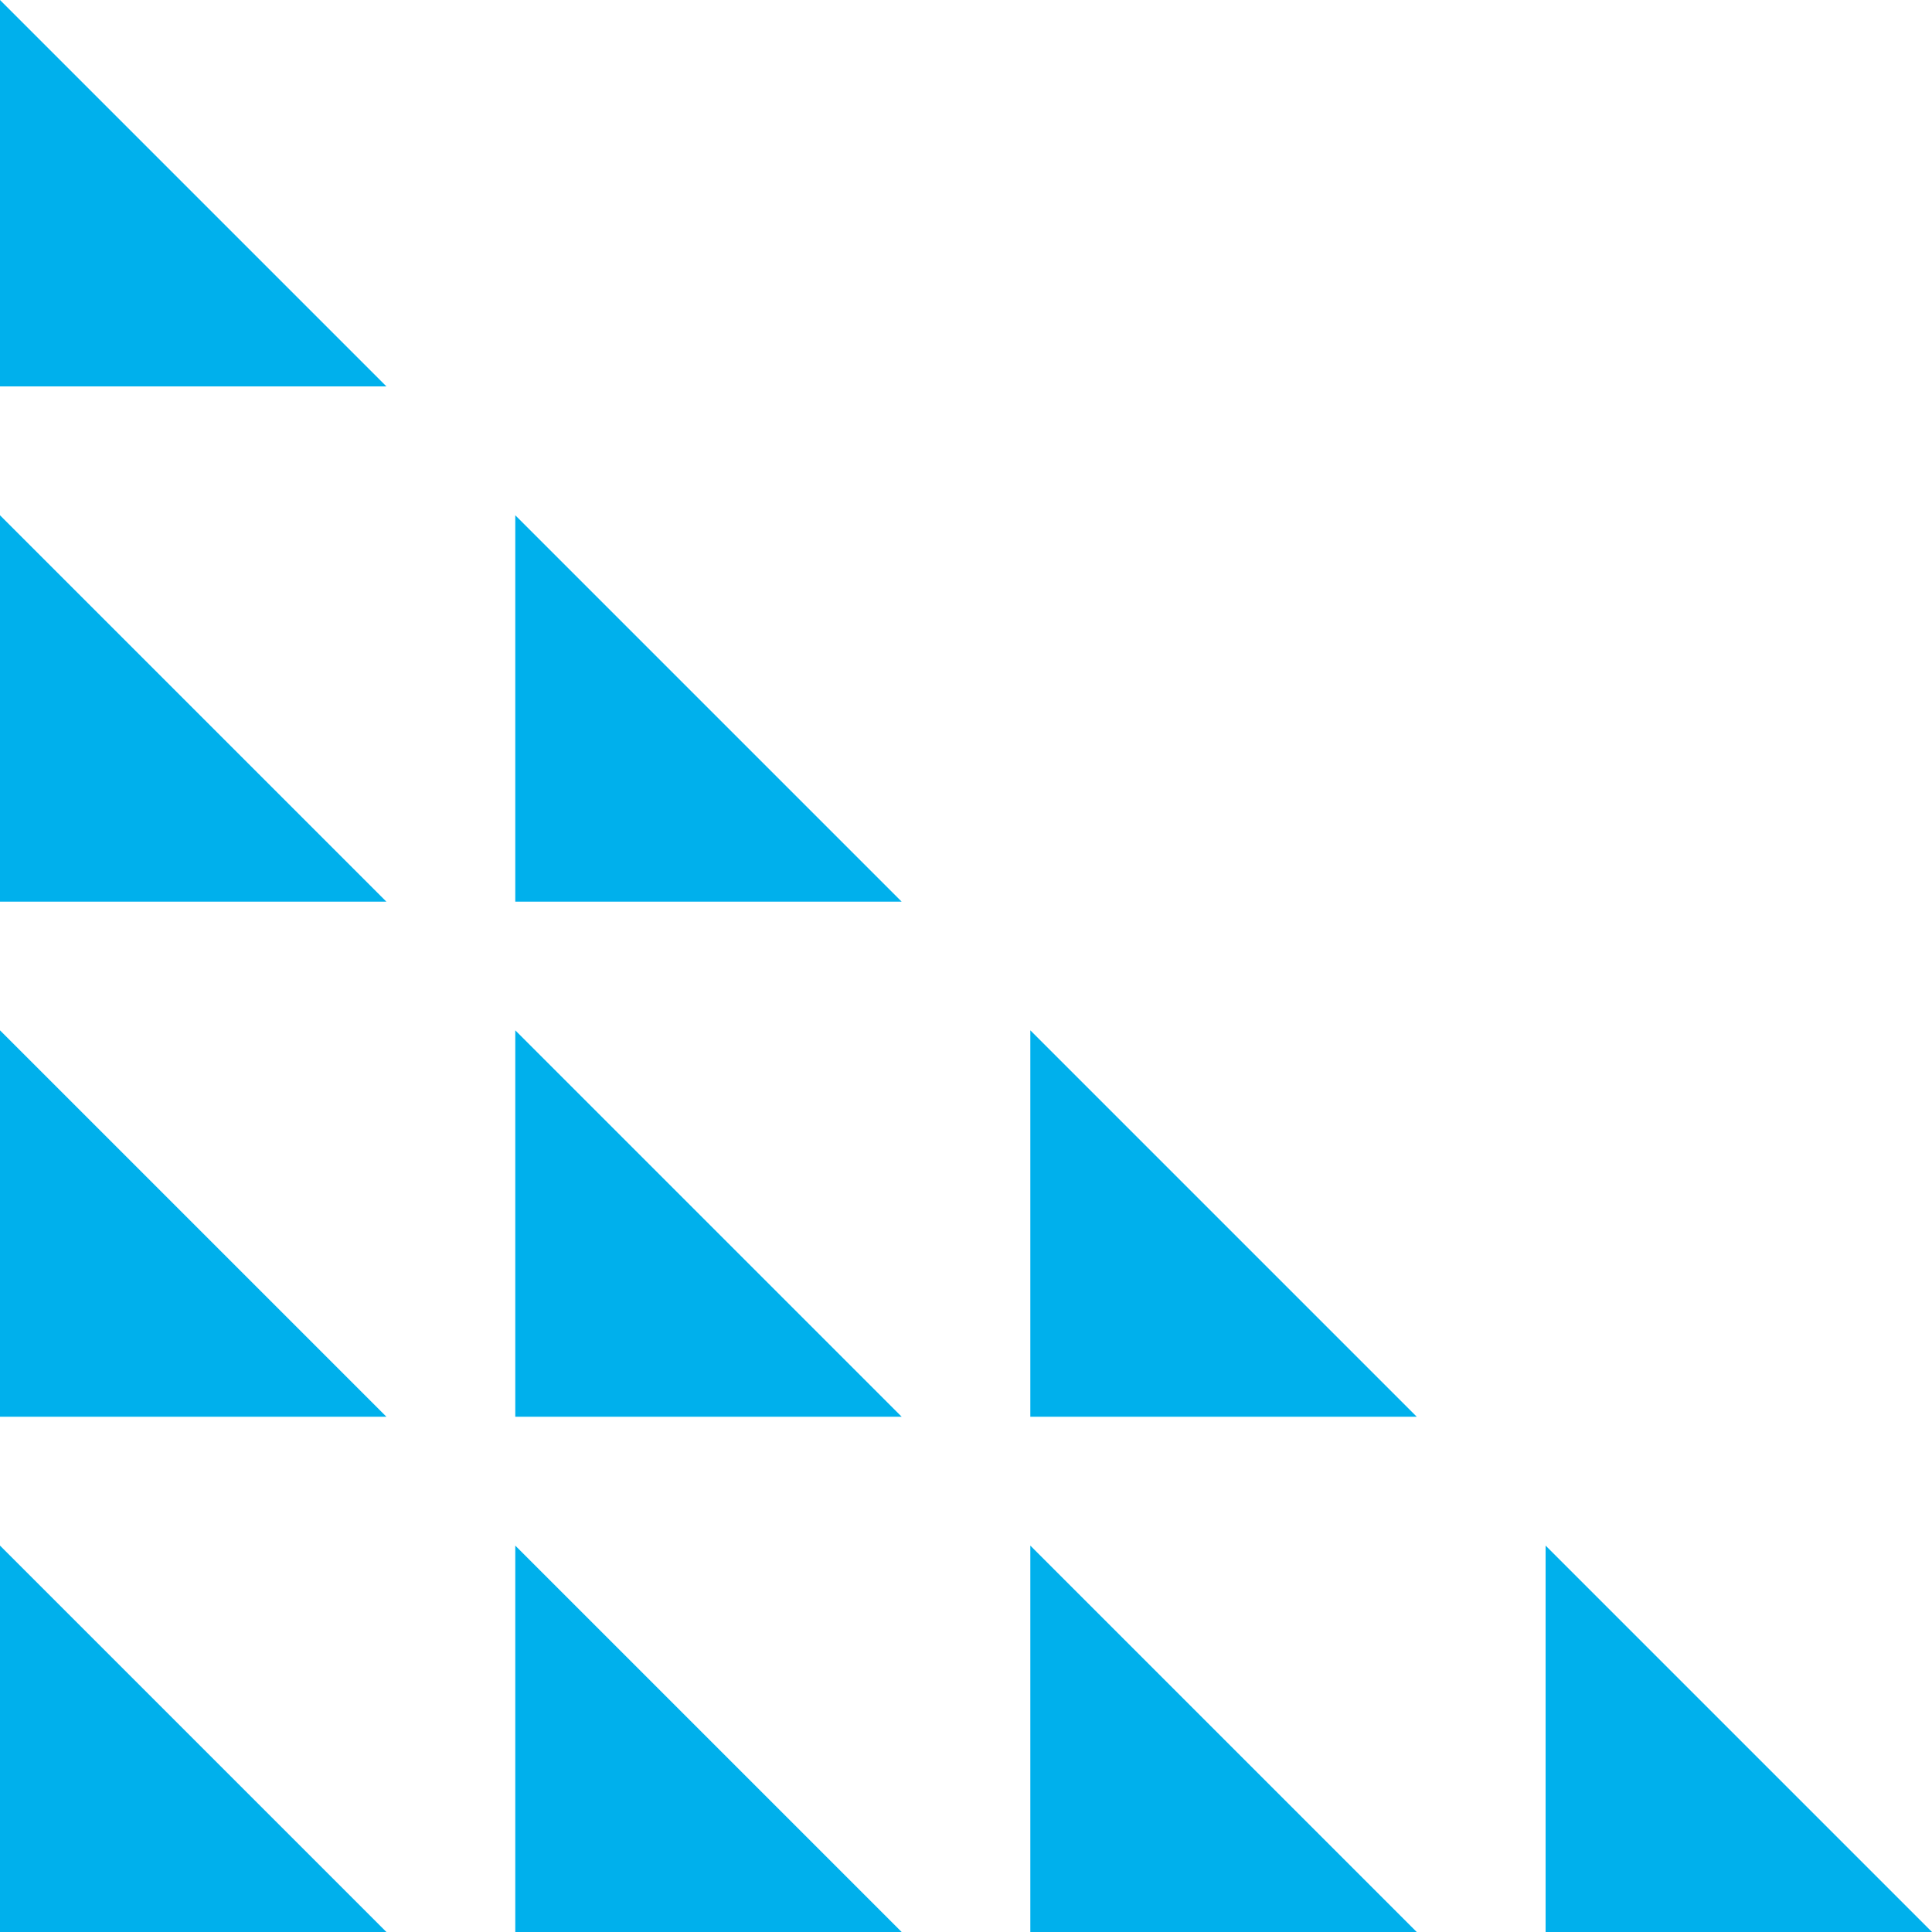 <svg xmlns="http://www.w3.org/2000/svg" viewBox="0 0 88 88"><path d="M70.4 70.4V88H88L70.4 70.4zM46.93 46.93v17.6h17.6l-17.6-17.6zm0 23.47V88h17.6l-17.6-17.6zM23.47 23.47v17.6h17.6l-17.6-17.6zm0 23.46v17.6h17.6l-17.6-17.6zm0 23.47V88h17.6l-17.6-17.6zM0 0v17.6h17.6L0 0zm0 23.47v17.6h17.6L0 23.47zm0 23.46v17.6h17.6L0 46.93zM0 70.4V88h17.6L0 70.4z" fill="#00b0ec"/></svg>